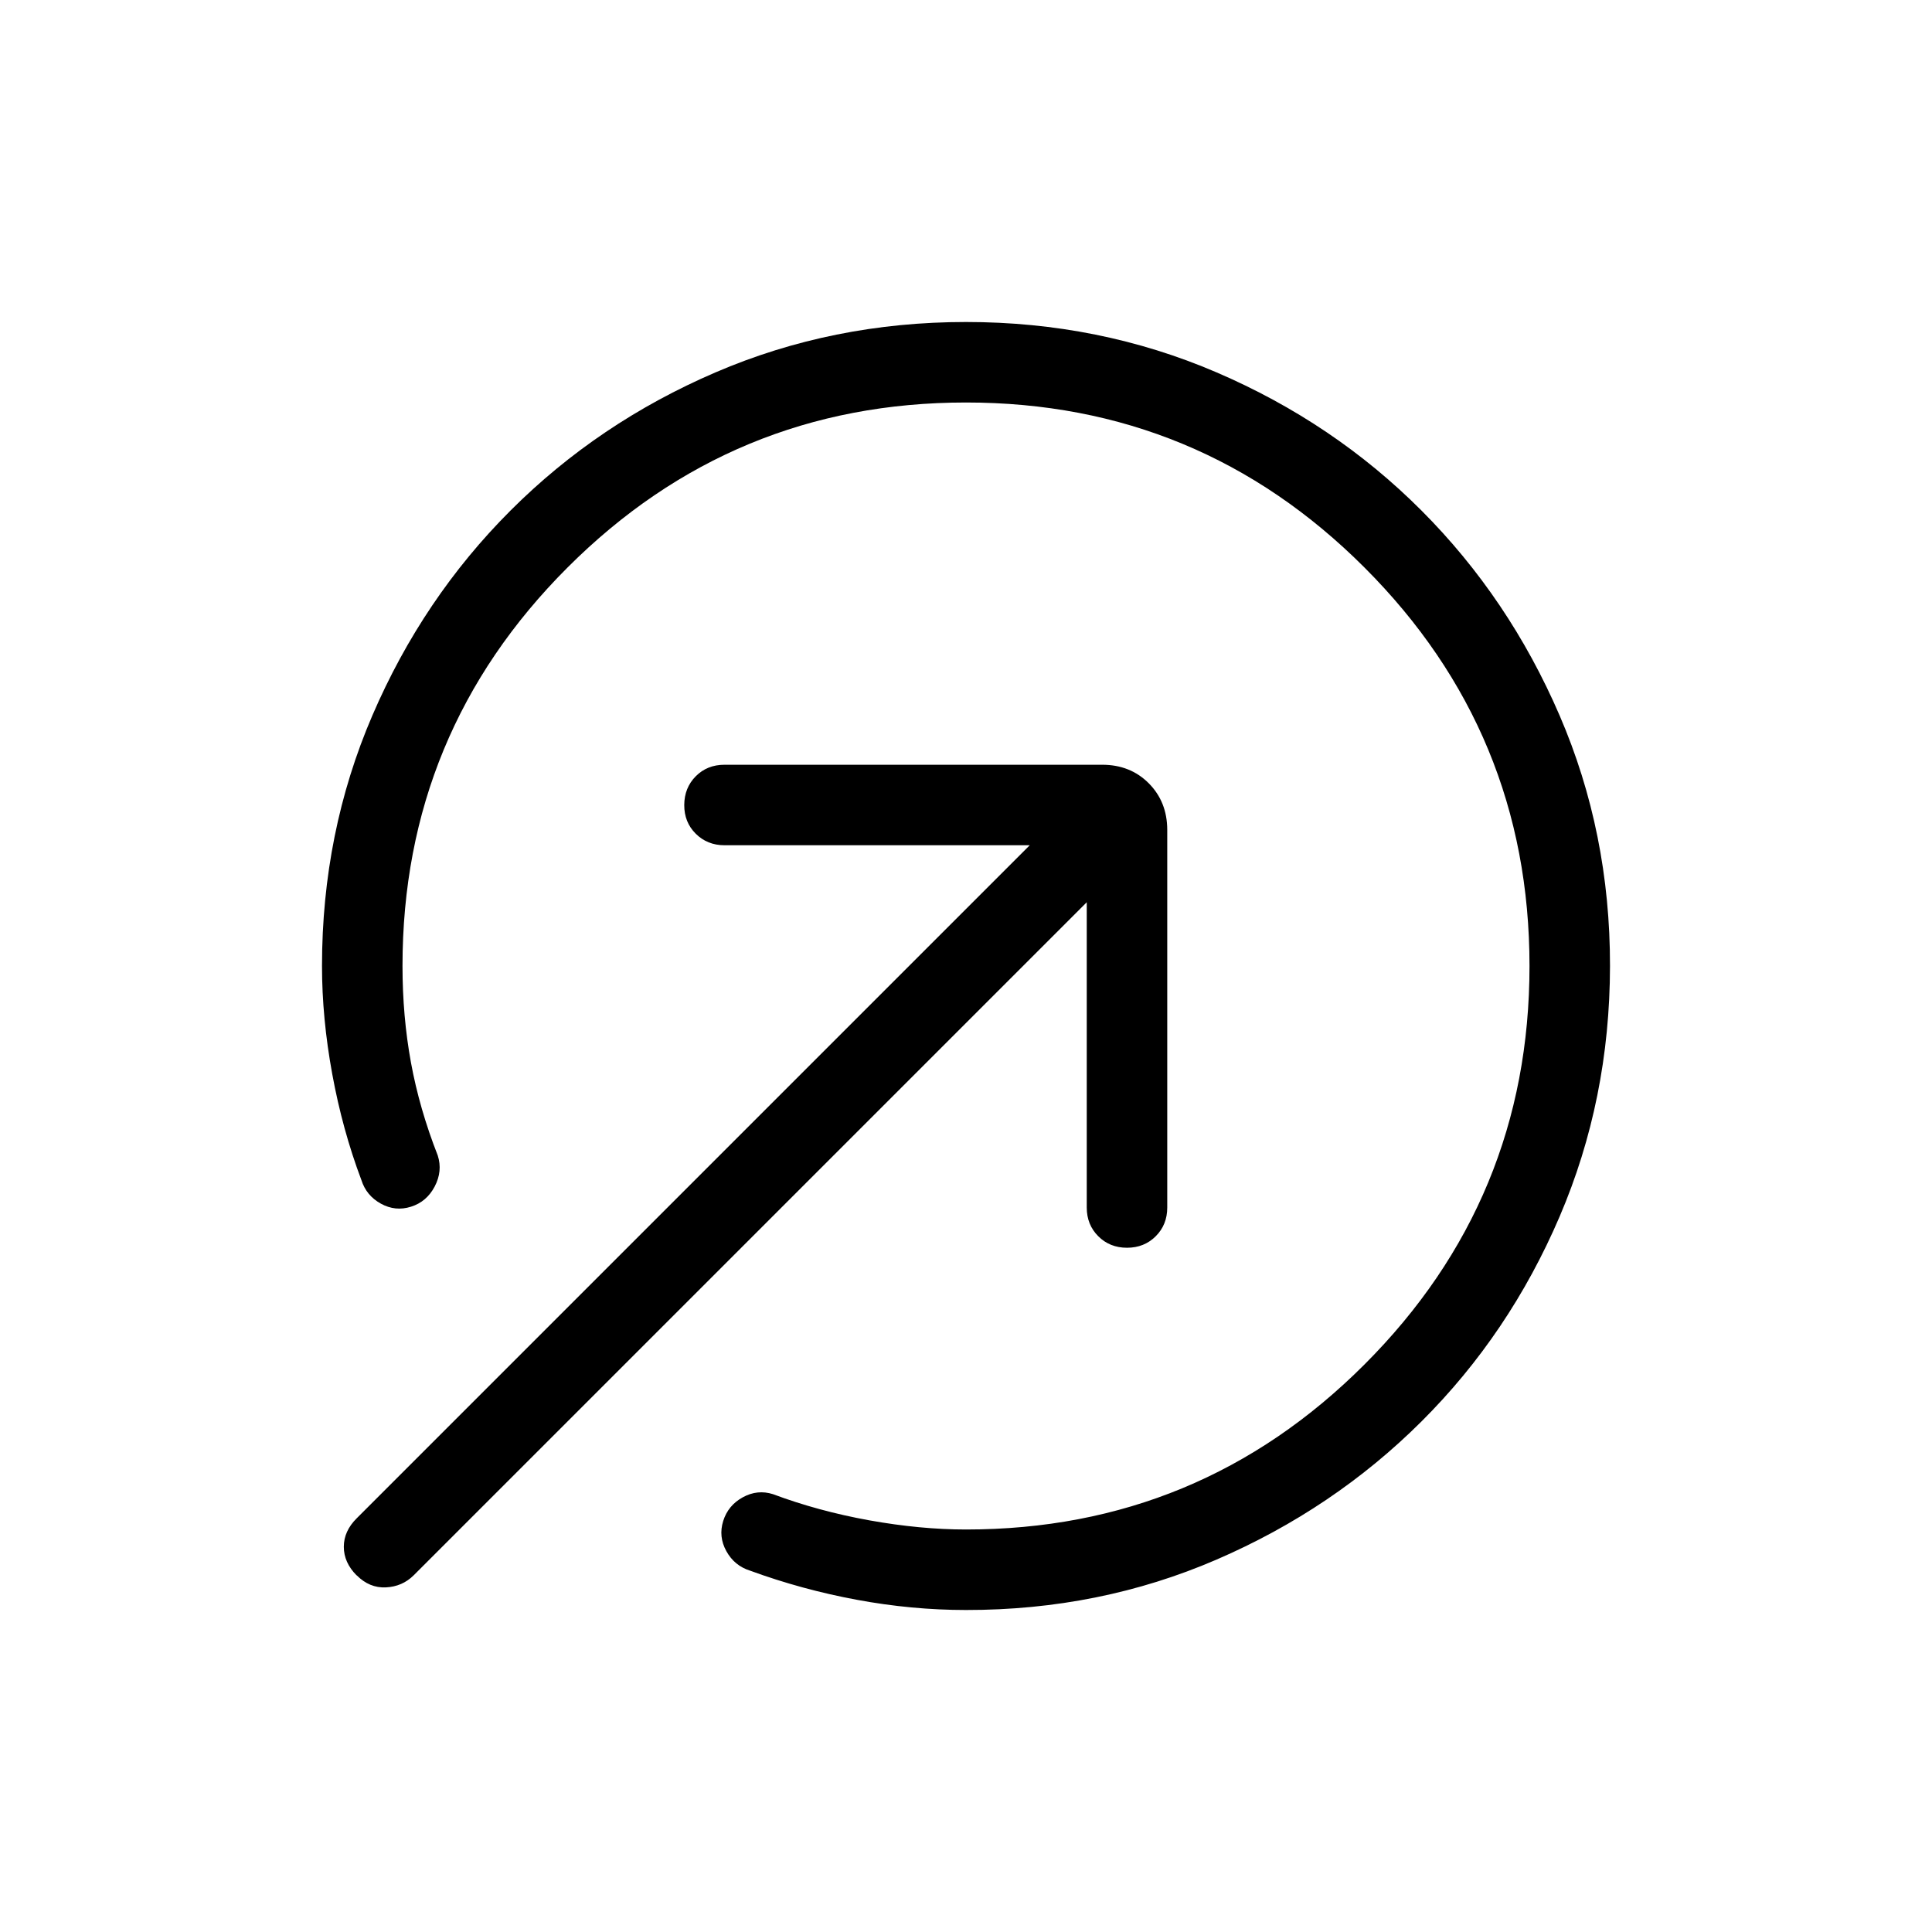 <svg xmlns="http://www.w3.org/2000/svg" width="3em" height="3em" viewBox="0 0 24 24"><path fill="currentColor" d="M12 20q-.673 0-1.357-.127t-1.326-.362q-.194-.061-.294-.242t-.039-.375t.243-.294t.375-.039q.561.21 1.196.325Q11.433 19 12 19q2.9 0 4.95-2.05T19 12t-2.05-4.95T12 5T7.05 7.05T5 12q0 .625.105 1.199t.333 1.155q.062.194-.038.385q-.1.19-.294.251q-.194.062-.375-.038t-.242-.294q-.235-.623-.362-1.317Q4 12.648 4 12q0-1.658.626-3.113t1.716-2.545t2.546-1.716T12 4t3.113.626t2.545 1.716t1.716 2.546T20 12t-.626 3.113t-1.716 2.545t-2.546 1.716T12 20m-7.57-.43q-.159-.16-.159-.355t.16-.354l8.361-8.361H9q-.213 0-.357-.143T8.5 10t.143-.357T9 9.5h4.692q.349 0 .578.23t.23.578V15q0 .214-.143.357T14 15.5t-.357-.143T13.5 15v-3.792l-8.361 8.361q-.141.14-.345.15t-.363-.15"/></svg>
